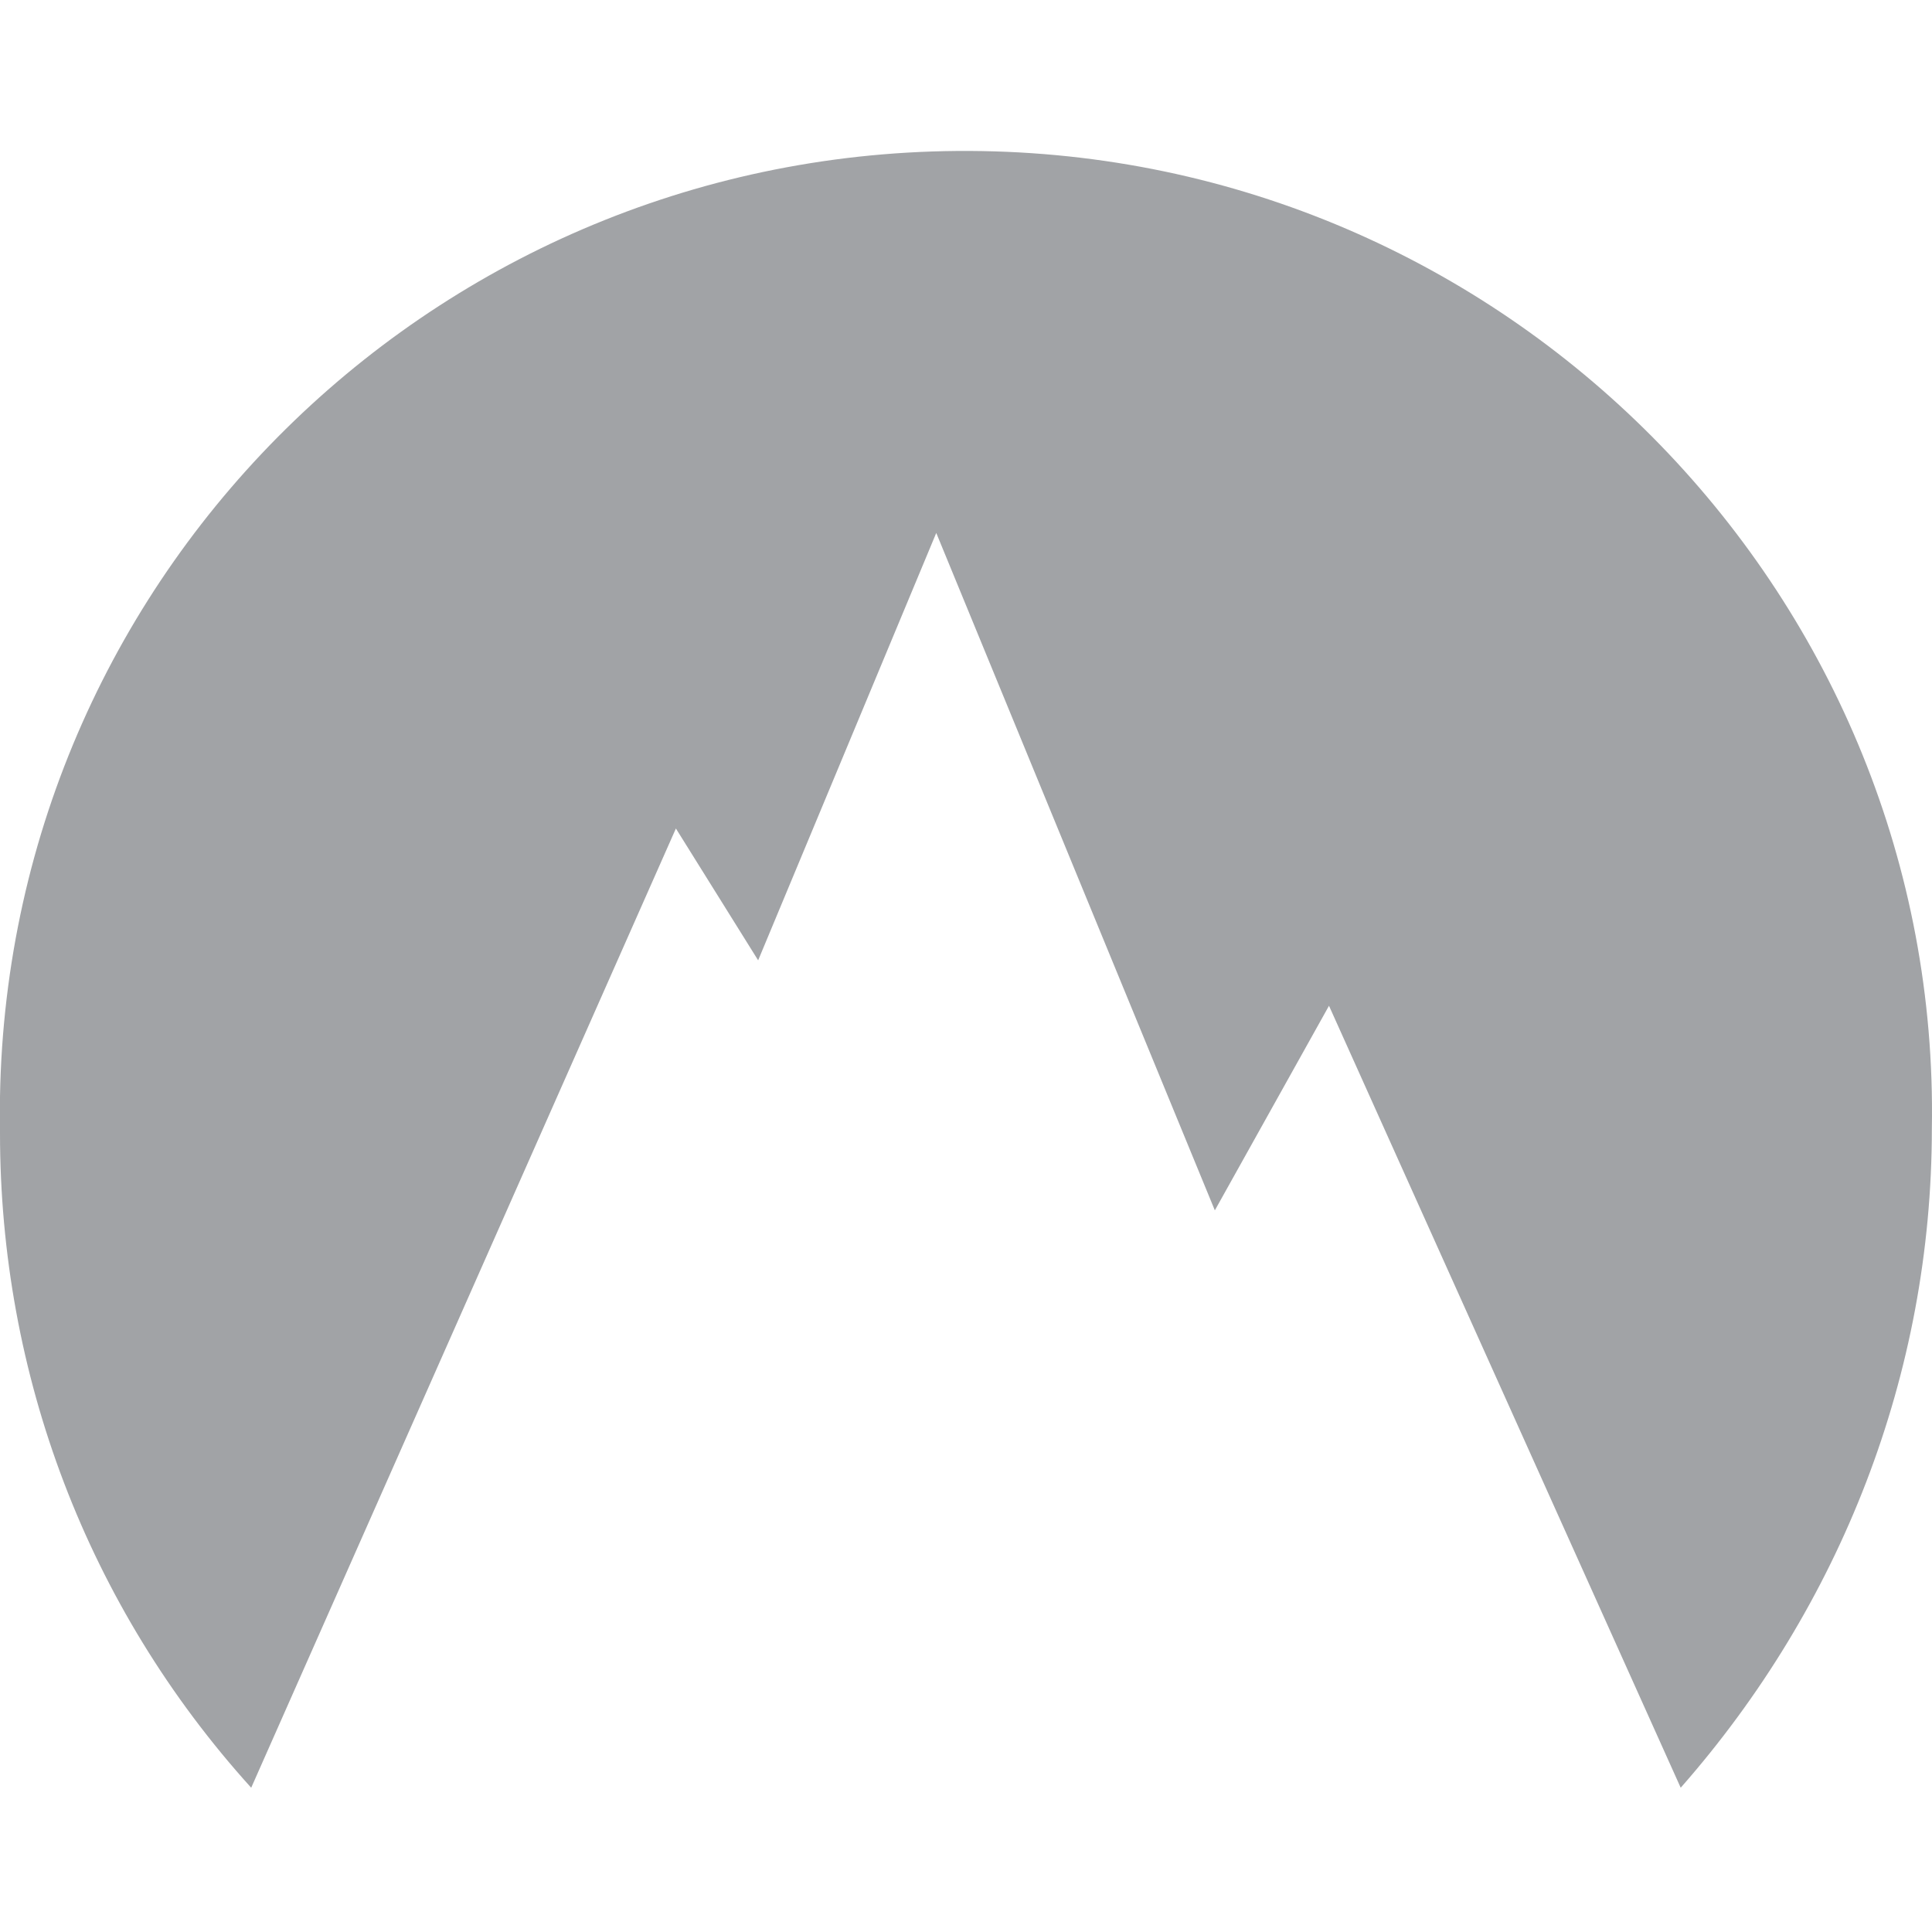 <?xml version="1.0" encoding="UTF-8"?>
<svg width="96px" height="96px" viewBox="0 0 96 96" version="1.1" xmlns="http://www.w3.org/2000/svg" xmlns:xlink="http://www.w3.org/1999/xlink">
    <!-- Generator: Sketch 46.2 (44496) - http://www.bohemiancoding.com/sketch -->
    <title>icon/chrome/nordvpn-96-off</title>
    <desc>Created with Sketch.</desc>
    <defs></defs>
    <g stroke="none" stroke-width="1" fill="none" fill-rule="evenodd">
        <g fill="#A1A3A6" fill-rule="nonzero">
            <path d="M37.672,47.718 L46.522,26.482 L60.365,60.142 L66.037,49.976 L83.513,88.832 C91.456,79.796 95.993,68.275 95.993,56.075 C96.447,29.87 75.344,7.96 48.79,7.507 C22.241,7.055 0.455,28.062 0,54.495 L0,56.301 C0,68.275 4.311,79.796 12.482,88.832 L33.585,41.167 L37.672,47.718 Z"></path>
        </g>
    </g>
</svg>
